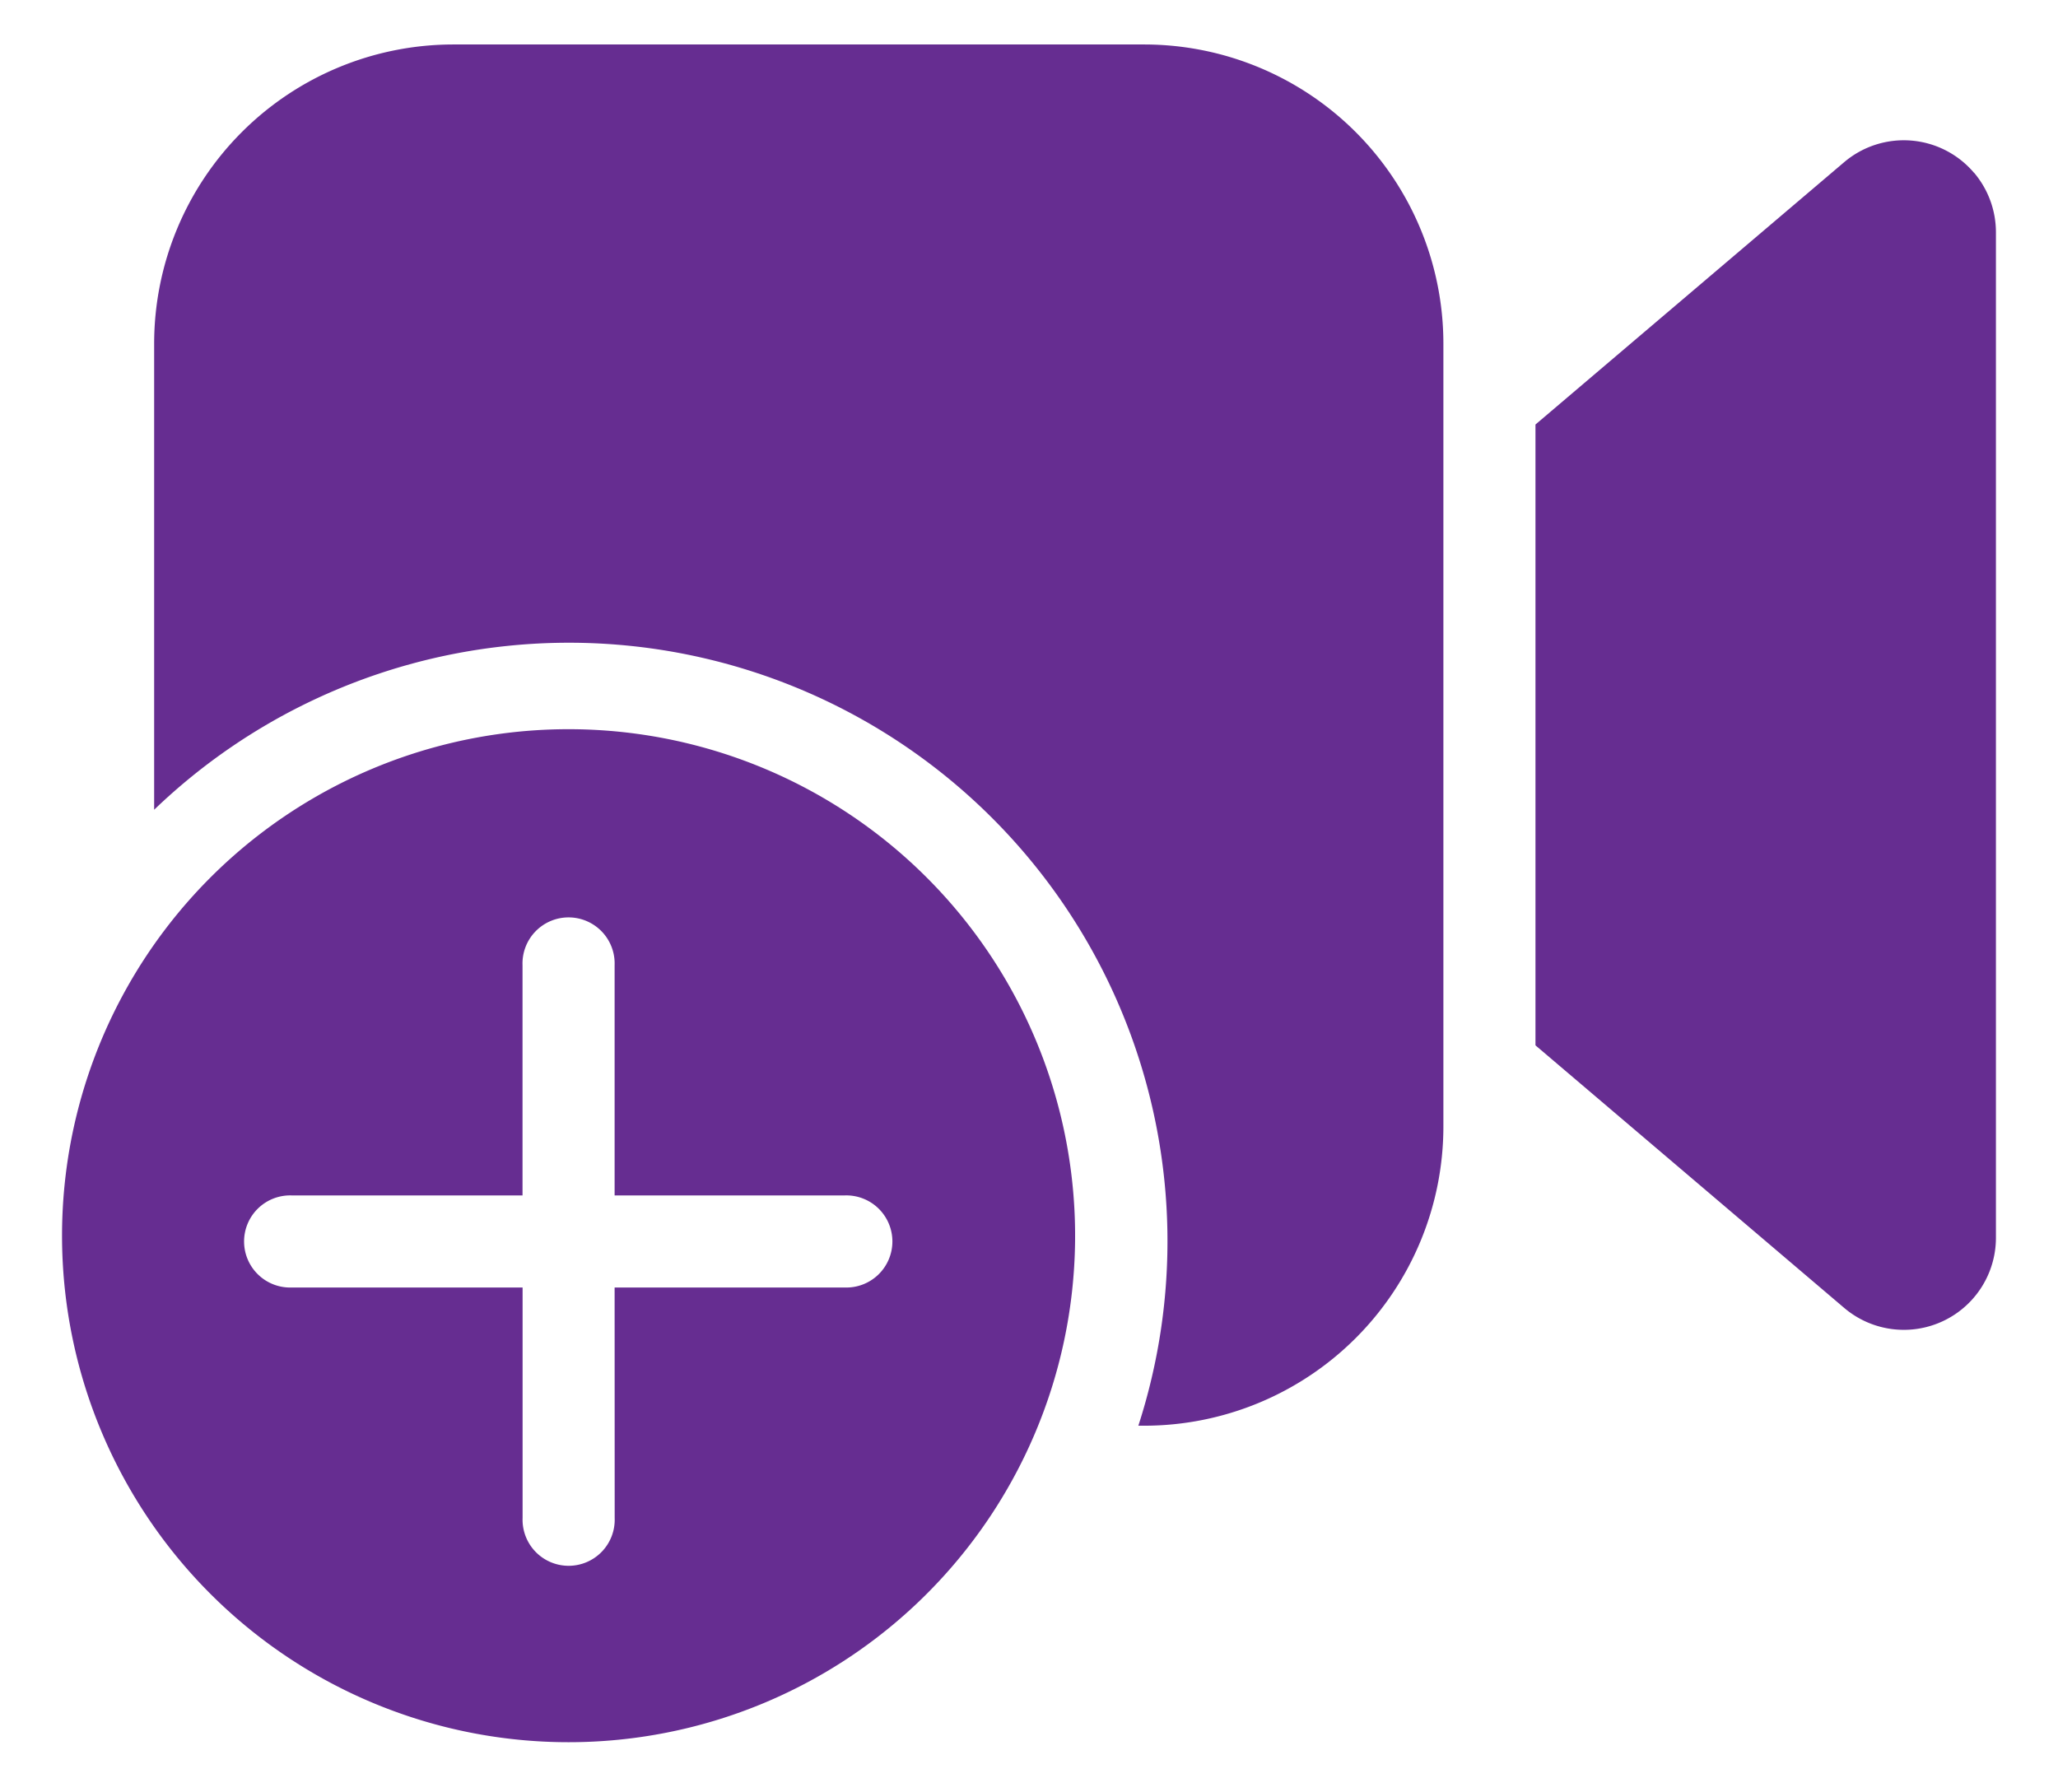 <svg xmlns="http://www.w3.org/2000/svg" width="31" height="27" viewBox="0 0 31 27"><g><g><path fill="#662d91" d="M9.258 19.395l.001 3.472a.694.694 0 1 1-1.387 0v-3.472H4.397a.694.694 0 1 1 0-1.387h3.474V14.54a.694.694 0 1 1 1.387 0v3.468h3.464a.694.694 0 1 1 0 1.387zm6.936-.693a7.63 7.63 0 1 0-15.259 0 7.63 7.63 0 0 0 15.259 0zm13.54-16.1a1.387 1.387 0 0 0-1.955-.159l-4.65 3.952v9.352l4.65 3.955a1.387 1.387 0 0 0 2.286-1.057V3.5c0-.33-.117-.648-.33-.899zm-7.992 2.575A4.508 4.508 0 0 0 17.234.67H6.83a4.508 4.508 0 0 0-4.508 4.508v7.02a9.016 9.016 0 0 1 14.825 9.279h.087a4.508 4.508 0 0 0 4.508-4.508z"/></g></g></svg>